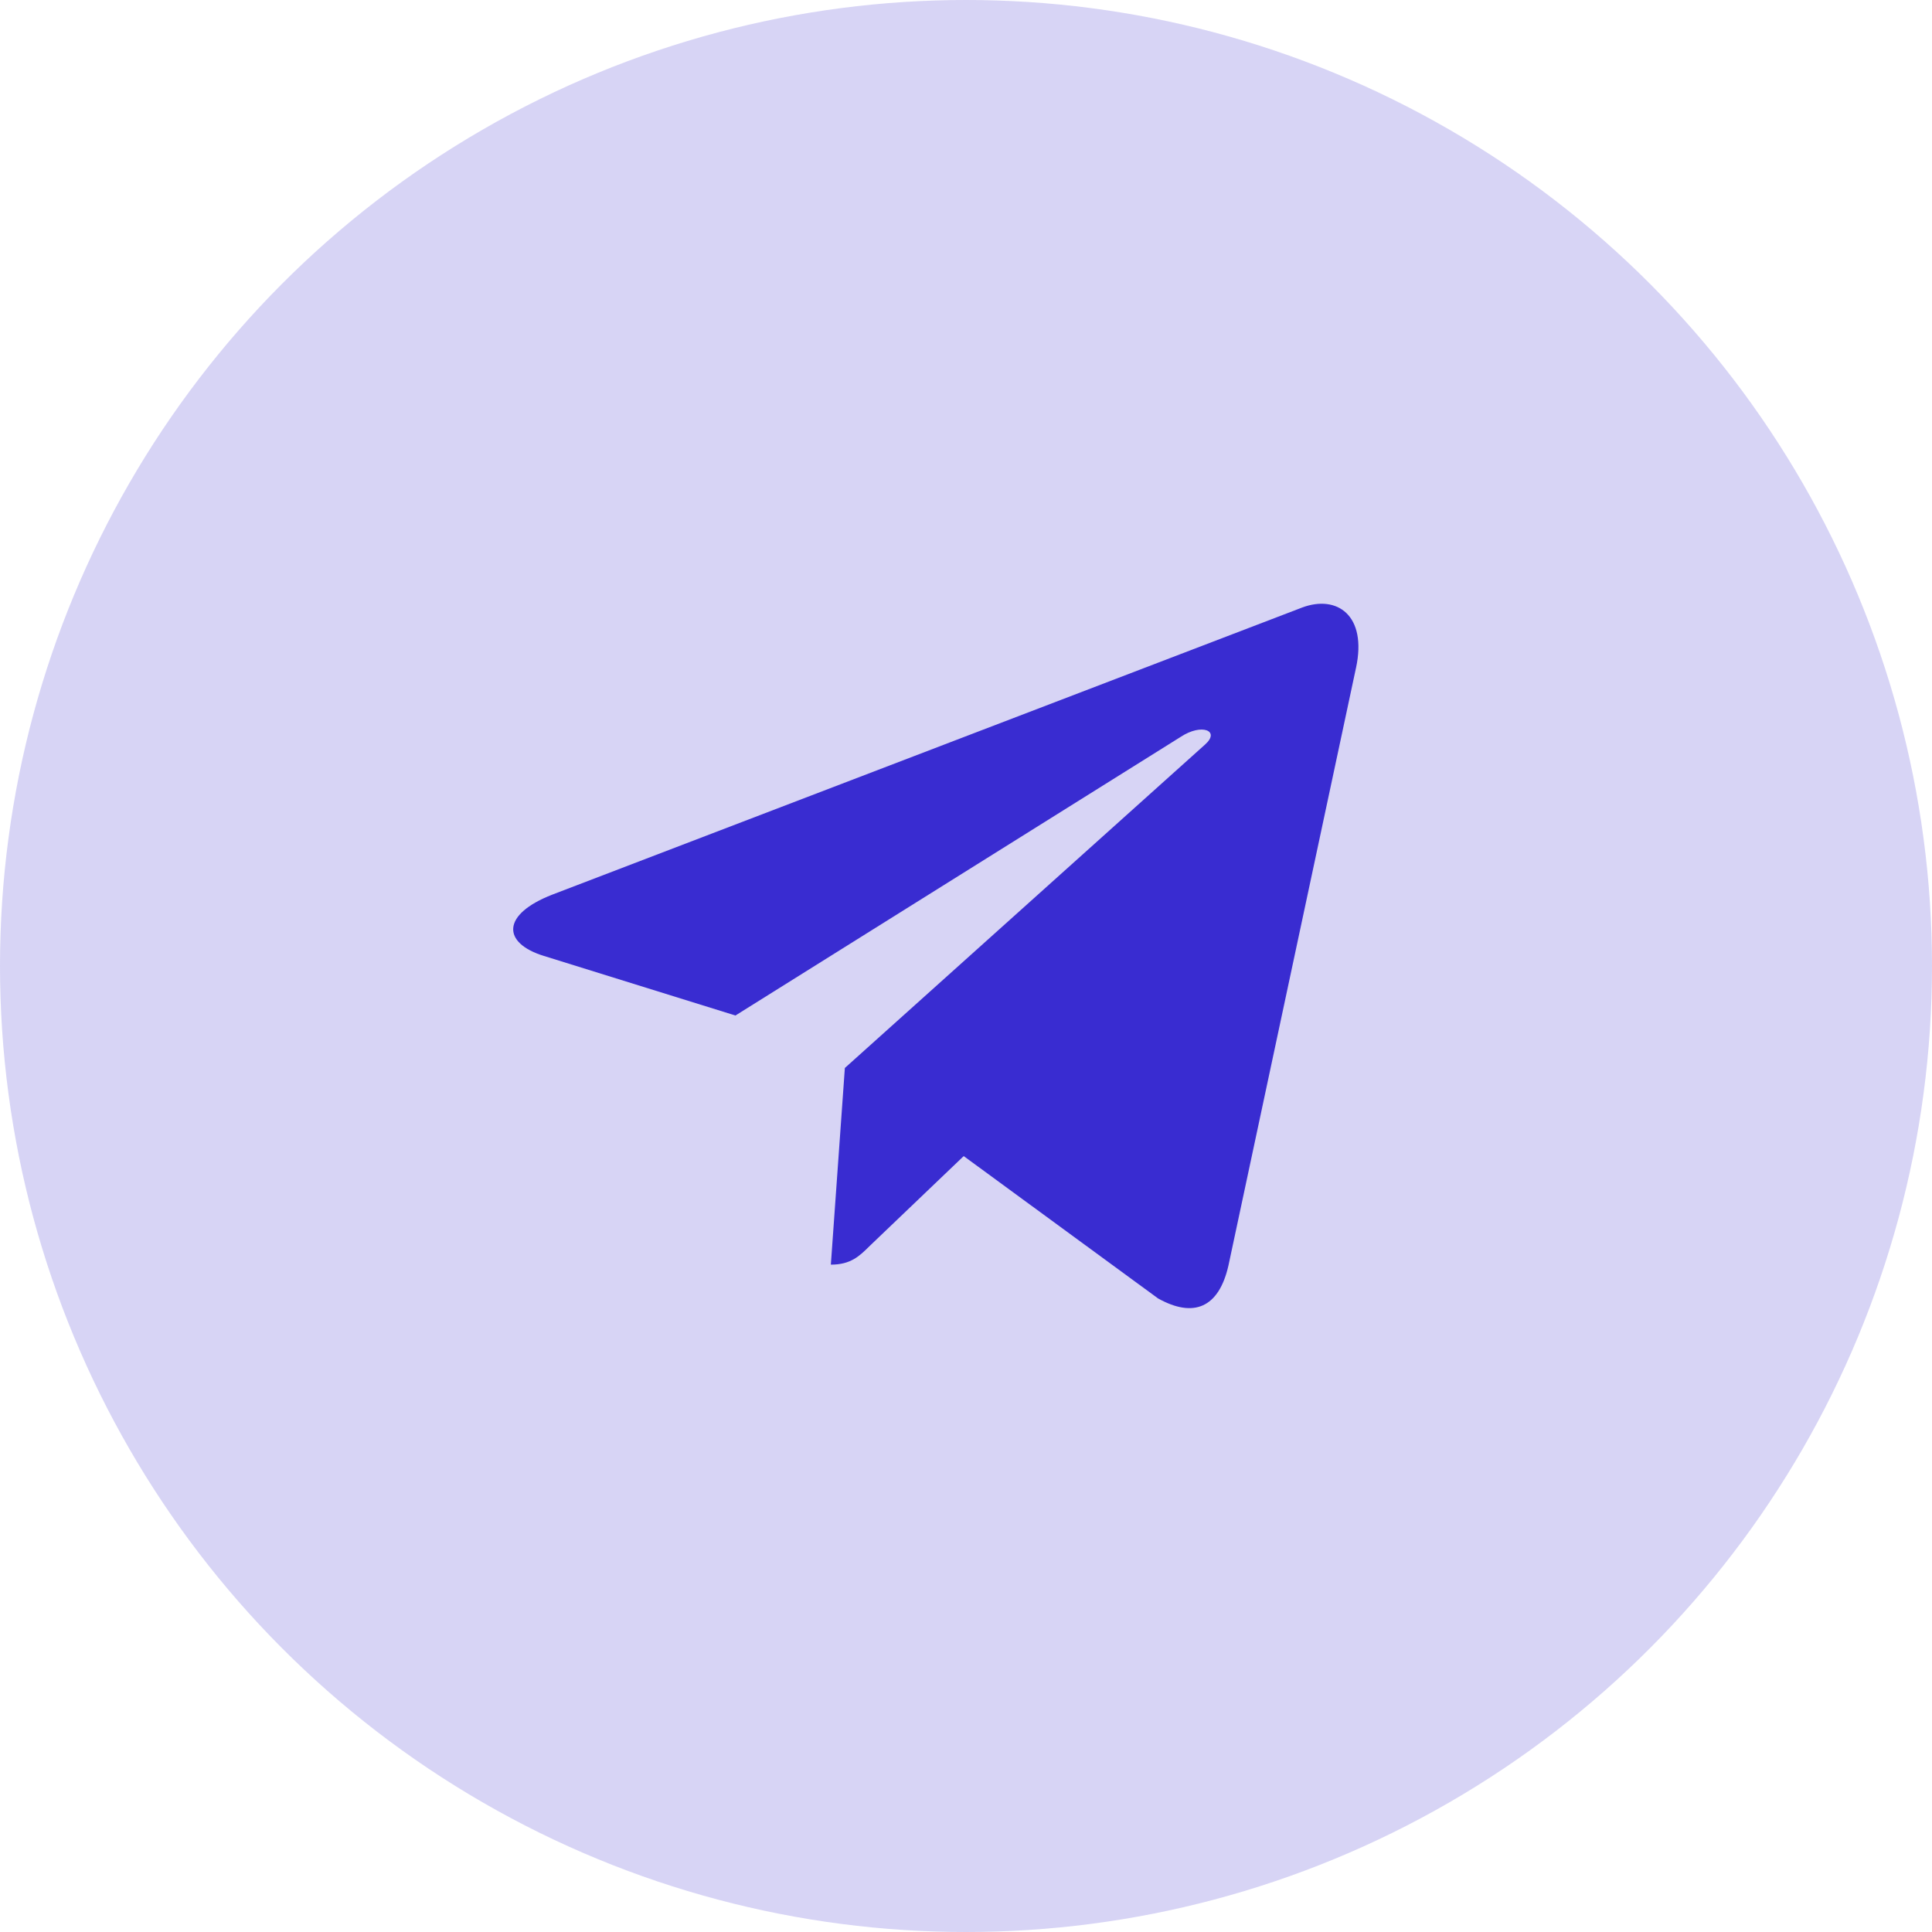 <svg width="64" height="64" viewBox="0 0 64 64" fill="none" xmlns="http://www.w3.org/2000/svg">
<circle opacity="0.2" cx="32" cy="32" r="32" fill="#392CD1"/>
<path d="M27.987 35.378L27.523 41.893C28.186 41.893 28.473 41.608 28.817 41.267L31.924 38.297L38.362 43.012C39.542 43.67 40.374 43.323 40.693 41.926L44.919 22.125L44.92 22.124C45.294 20.378 44.288 19.696 43.138 20.124L18.3 29.634C16.605 30.292 16.63 31.237 18.012 31.665L24.362 33.64L39.112 24.41C39.806 23.951 40.437 24.205 39.918 24.665L27.987 35.378Z" fill="#392CD1"/>
</svg>
